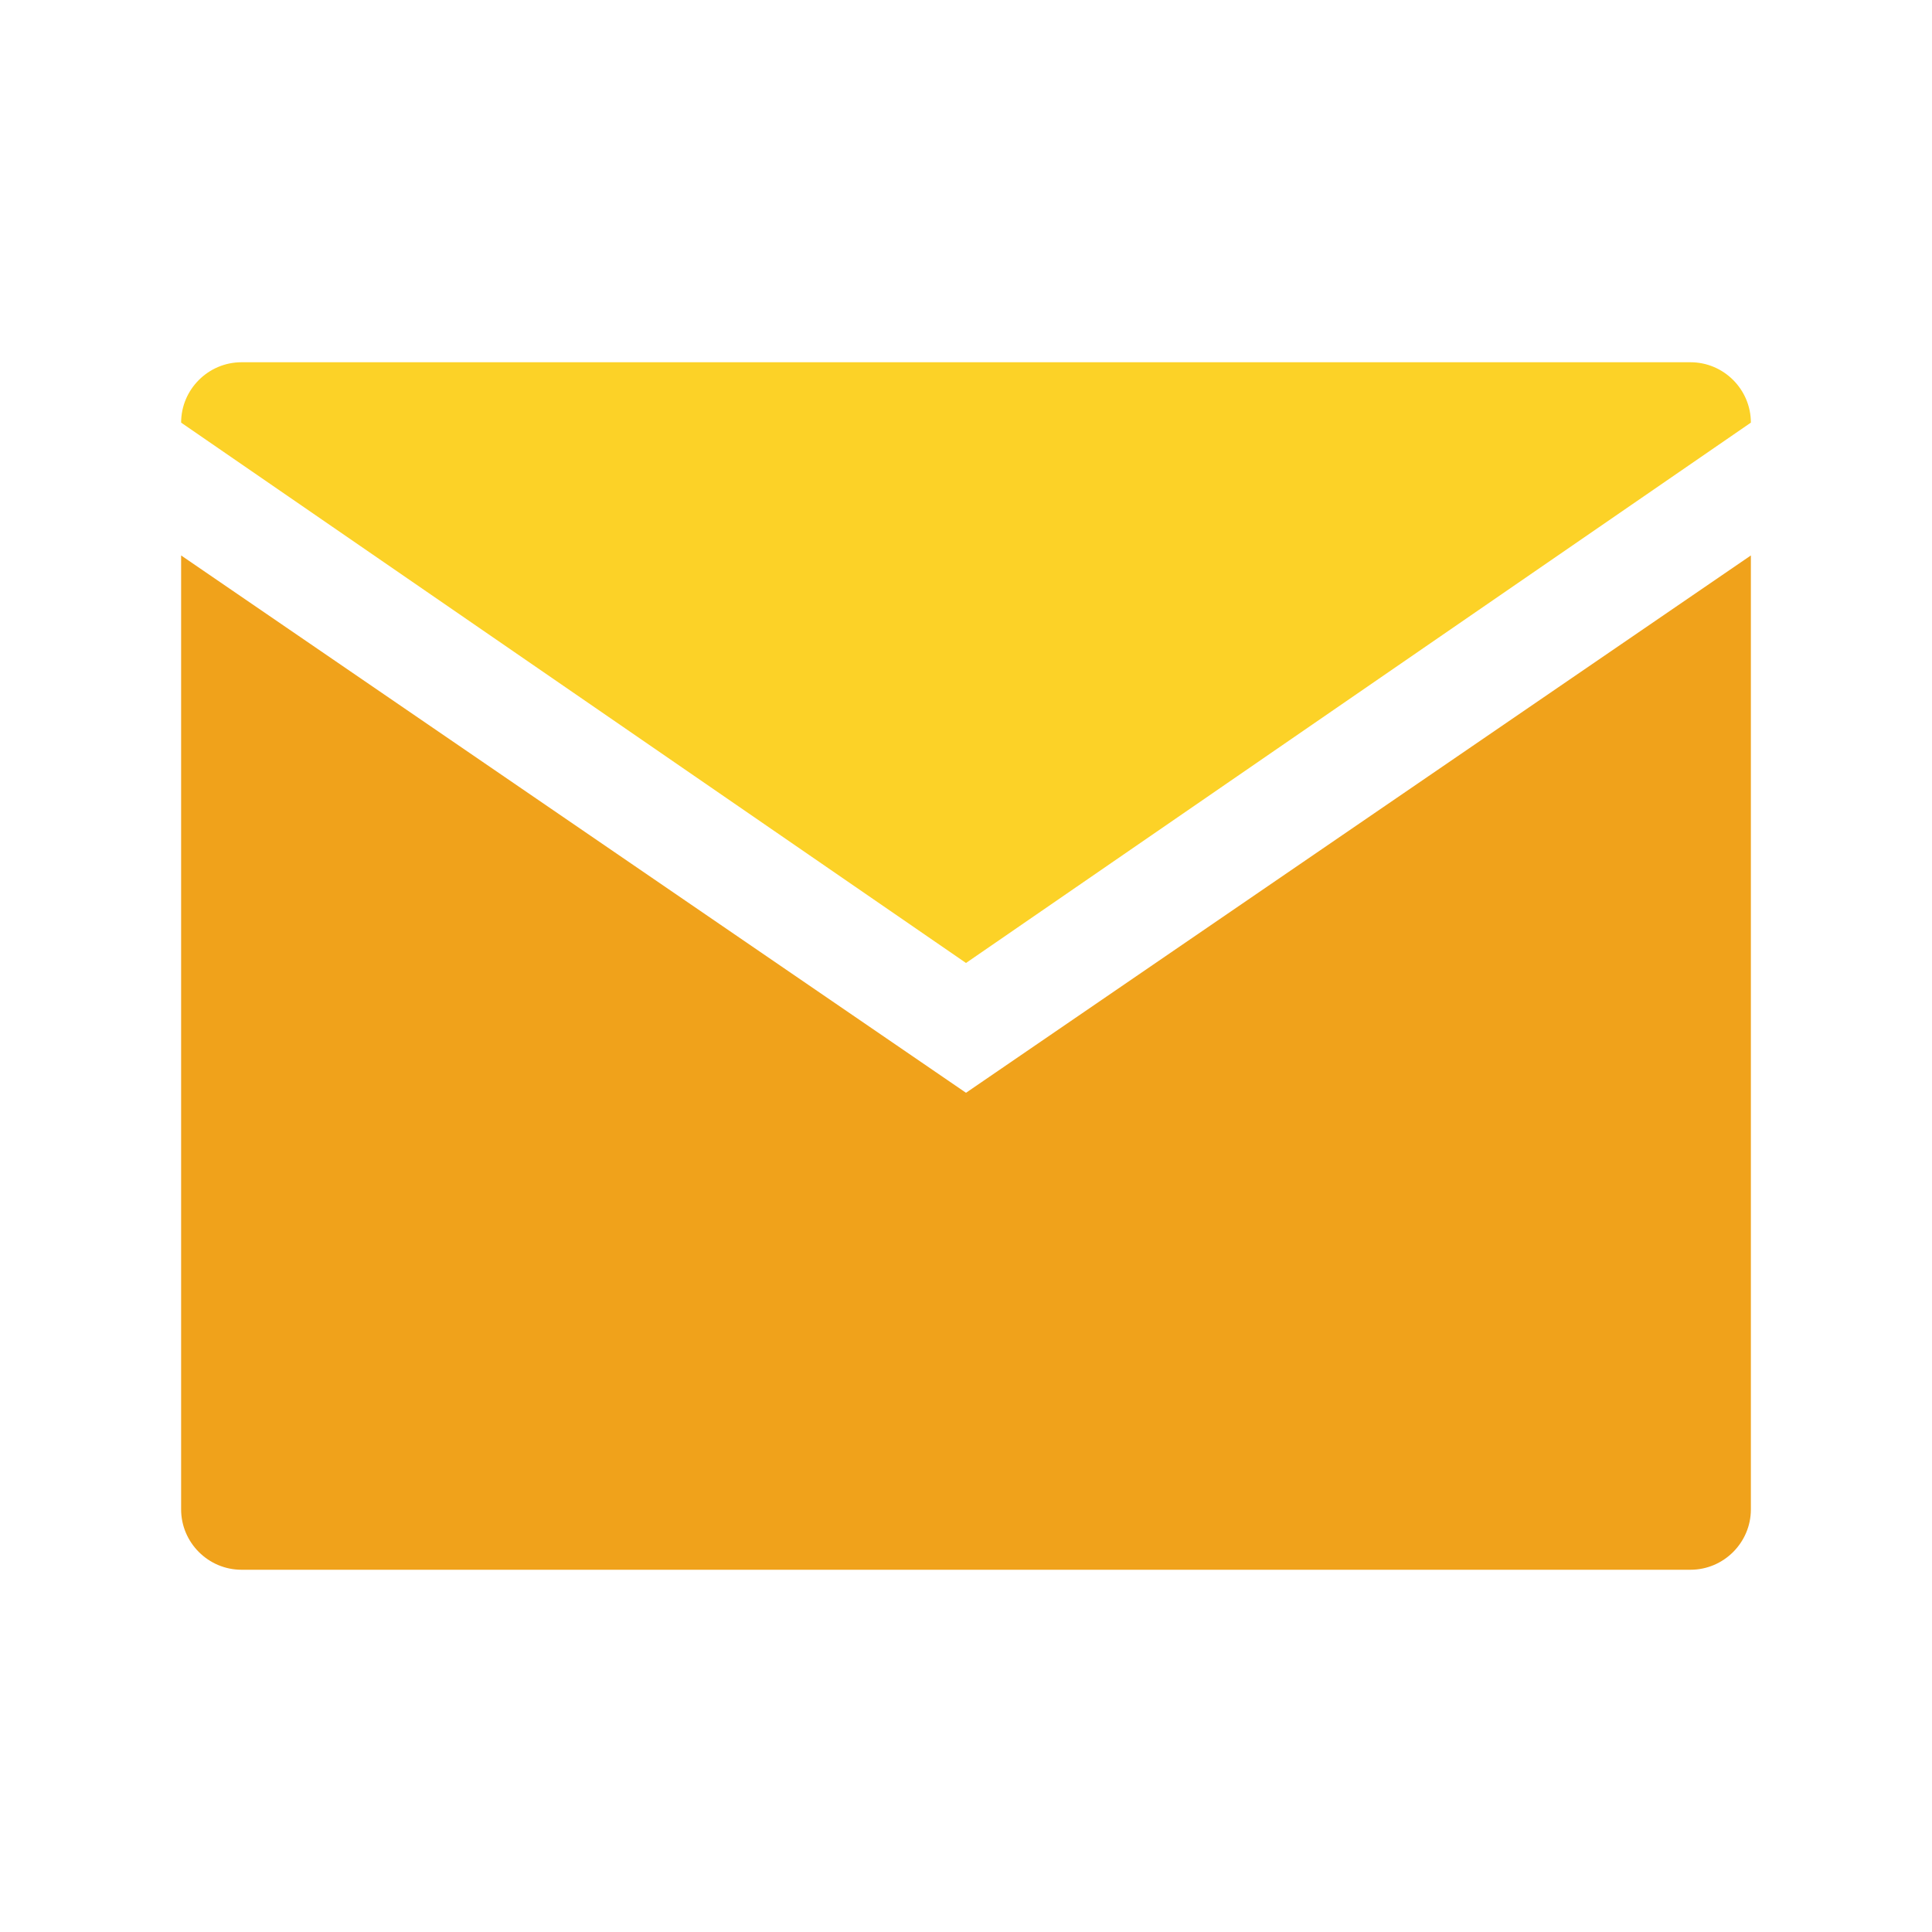 <svg viewBox="0 0 1024 1024" version="1.1" xmlns="http://www.w3.org/2000/svg"><g fill="none"><path fill="#FCD227" d="M512 510.4L928 224 928 224C928 206.4 913.6 192 896 192L128 192C110.4 192 96 206.4 96 224L96 224 512 510.4Z"/><path fill="#F0A21B" d="M512 579.2L96 294.4 96 800C96 817.6 110.4 832 128 832L896 832C913.6 832 928 817.6 928 800L928 294.4 512 579.2Z"/></g></svg>
